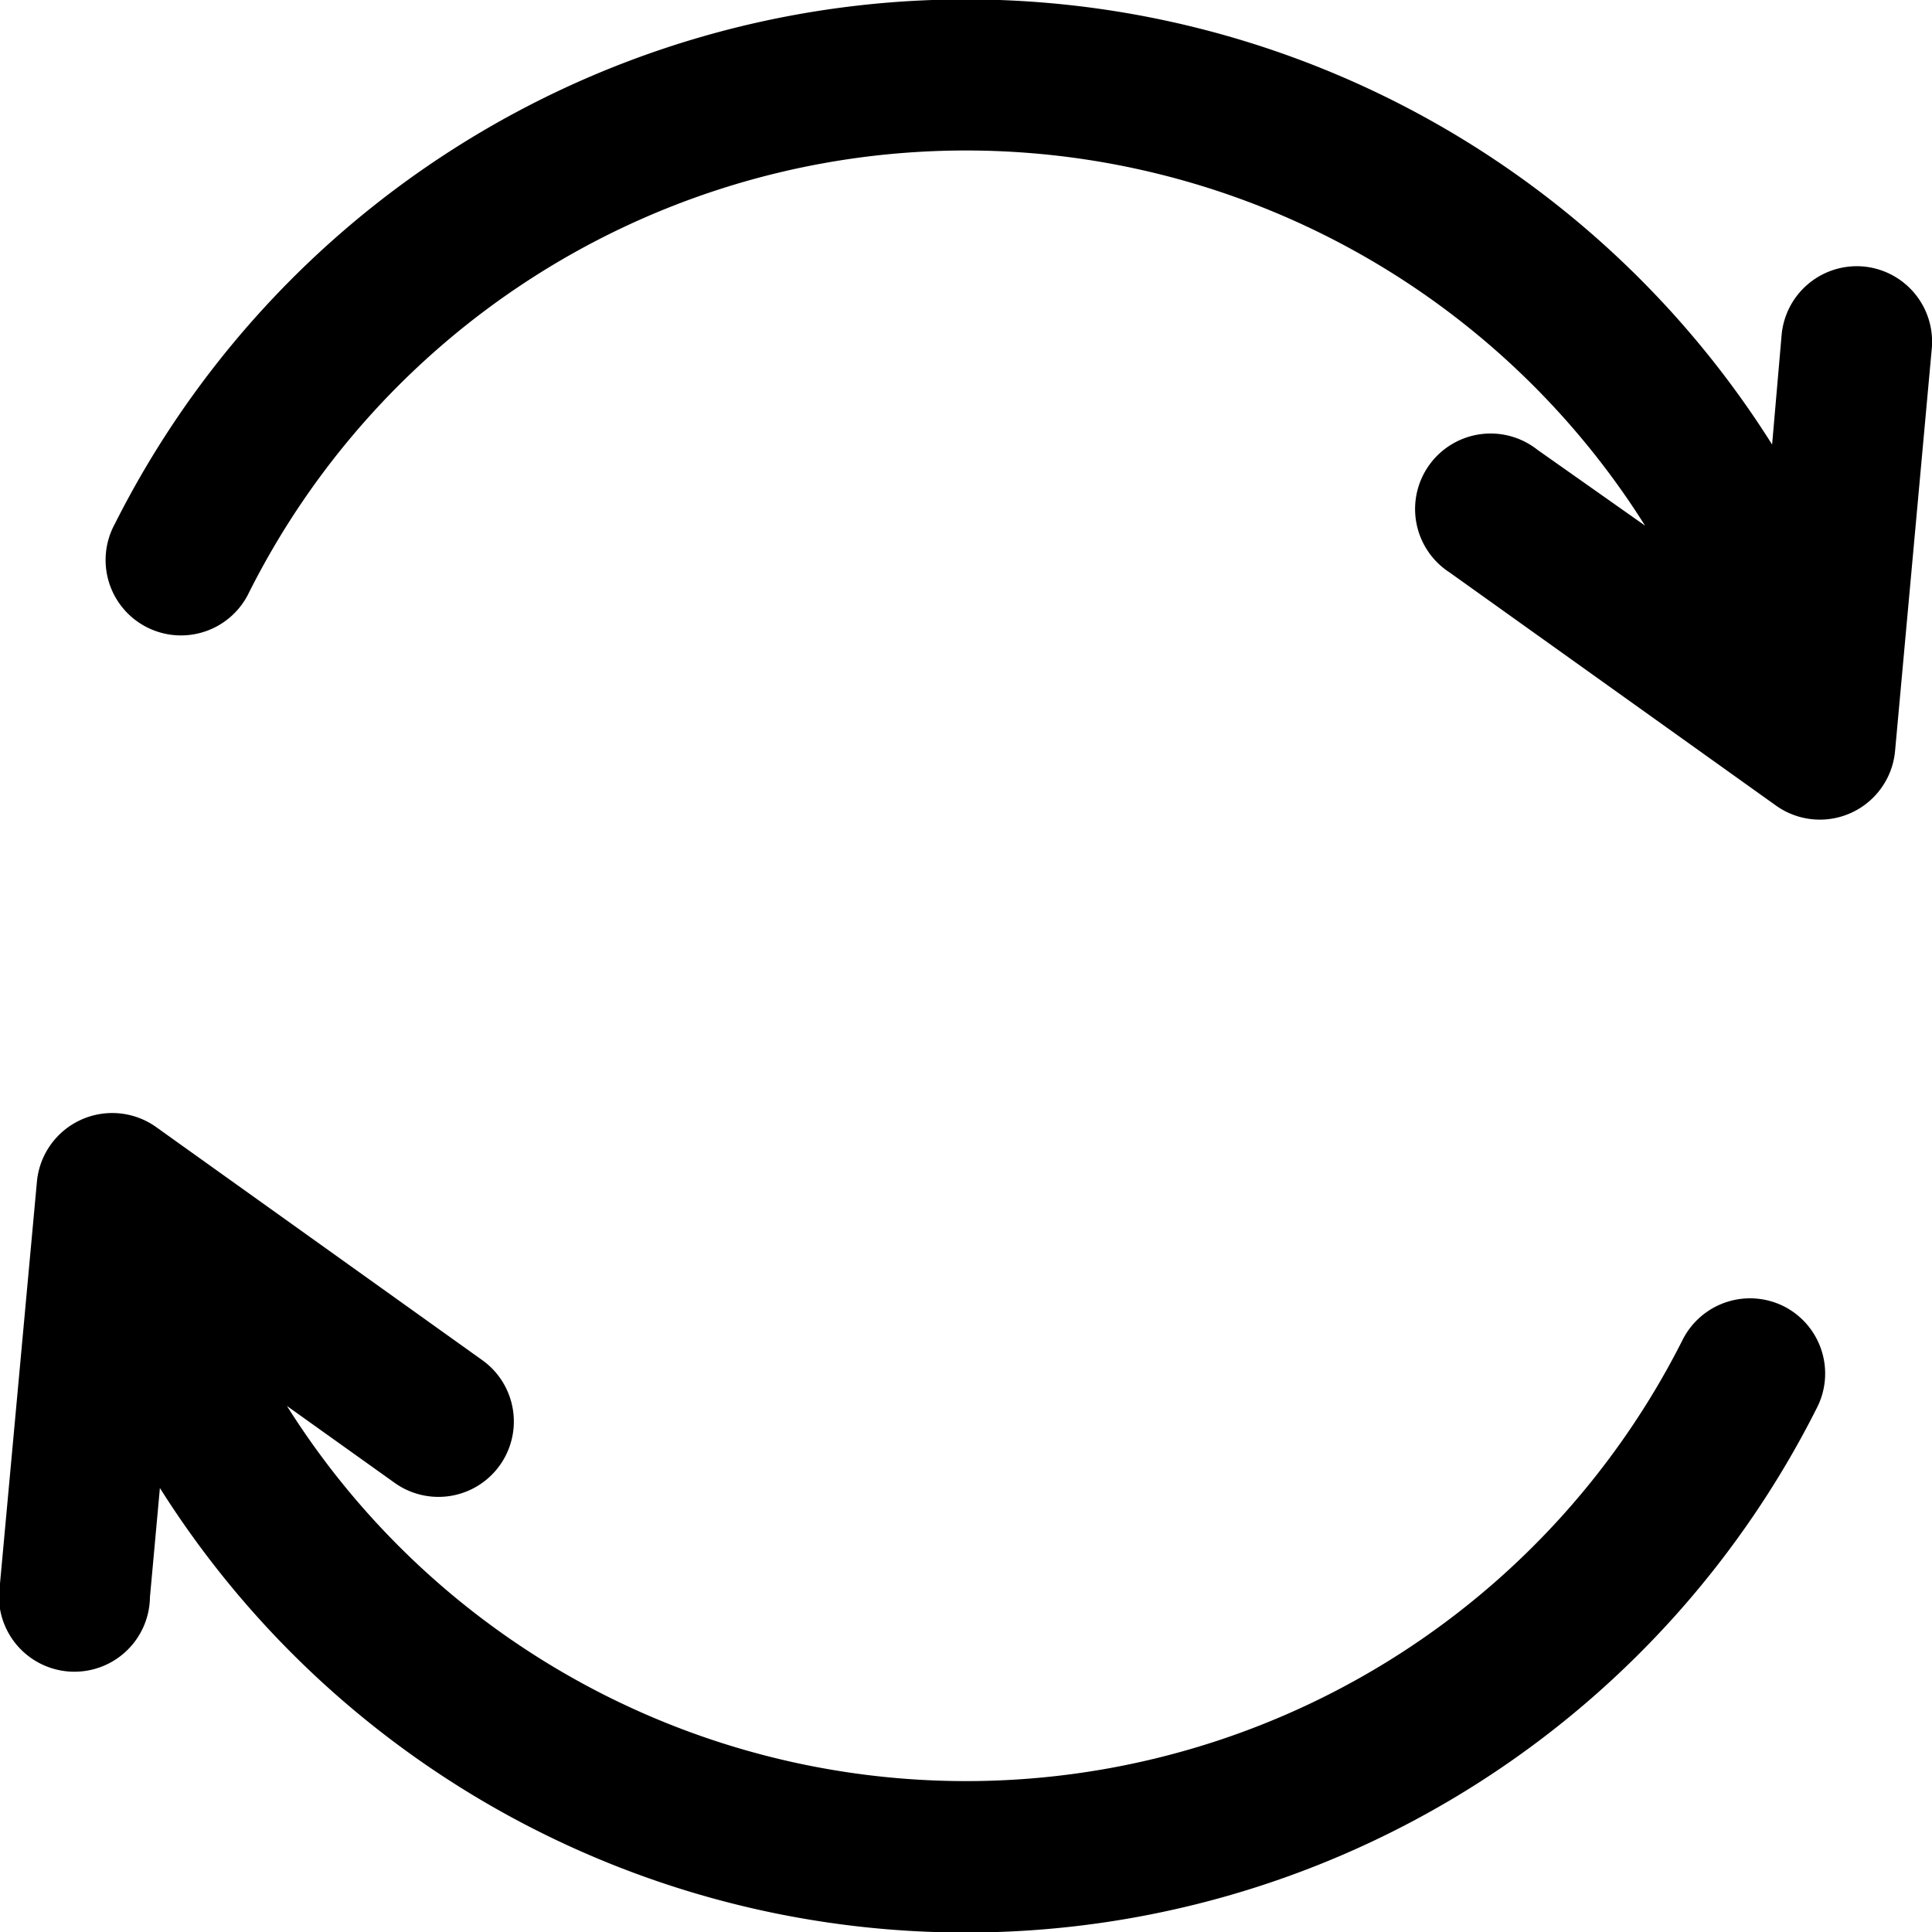 <svg xmlns="http://www.w3.org/2000/svg" viewBox="0 0 141.73 141.73">
	<g id="Capa_2" data-name="Capa 2">
		<g id="Capa_1-2" data-name="Capa 1">
			<path d="M136.7,19.55a5.54,5.54,0,0,0-6,5L130,32.61A69.89,69.89,0,0,0,8.42,38.44a5.53,5.53,0,1,0,9.86,5,58.86,58.86,0,0,1,102.4-4.88L112.79,33a5.54,5.54,0,1,0-6.44,9l23.94,17.1a5.54,5.54,0,0,0,8.73-4l2.69-29.49A5.54,5.54,0,0,0,136.7,19.55Z" />
			<path d="M130.9,95.85a5.54,5.54,0,0,0-7.45,2.41,58.86,58.86,0,0,1-102.4,4.88l7.9,5.64a5.53,5.53,0,0,0,6.43-9L11.44,82.67a5.55,5.55,0,0,0-8.73,4L0,116.16a5.54,5.54,0,1,0,11,1l.73-8a69.89,69.89,0,0,0,121.53-5.83A5.53,5.53,0,0,0,130.9,95.85Z" />
		</g>
	</g>
</svg>
